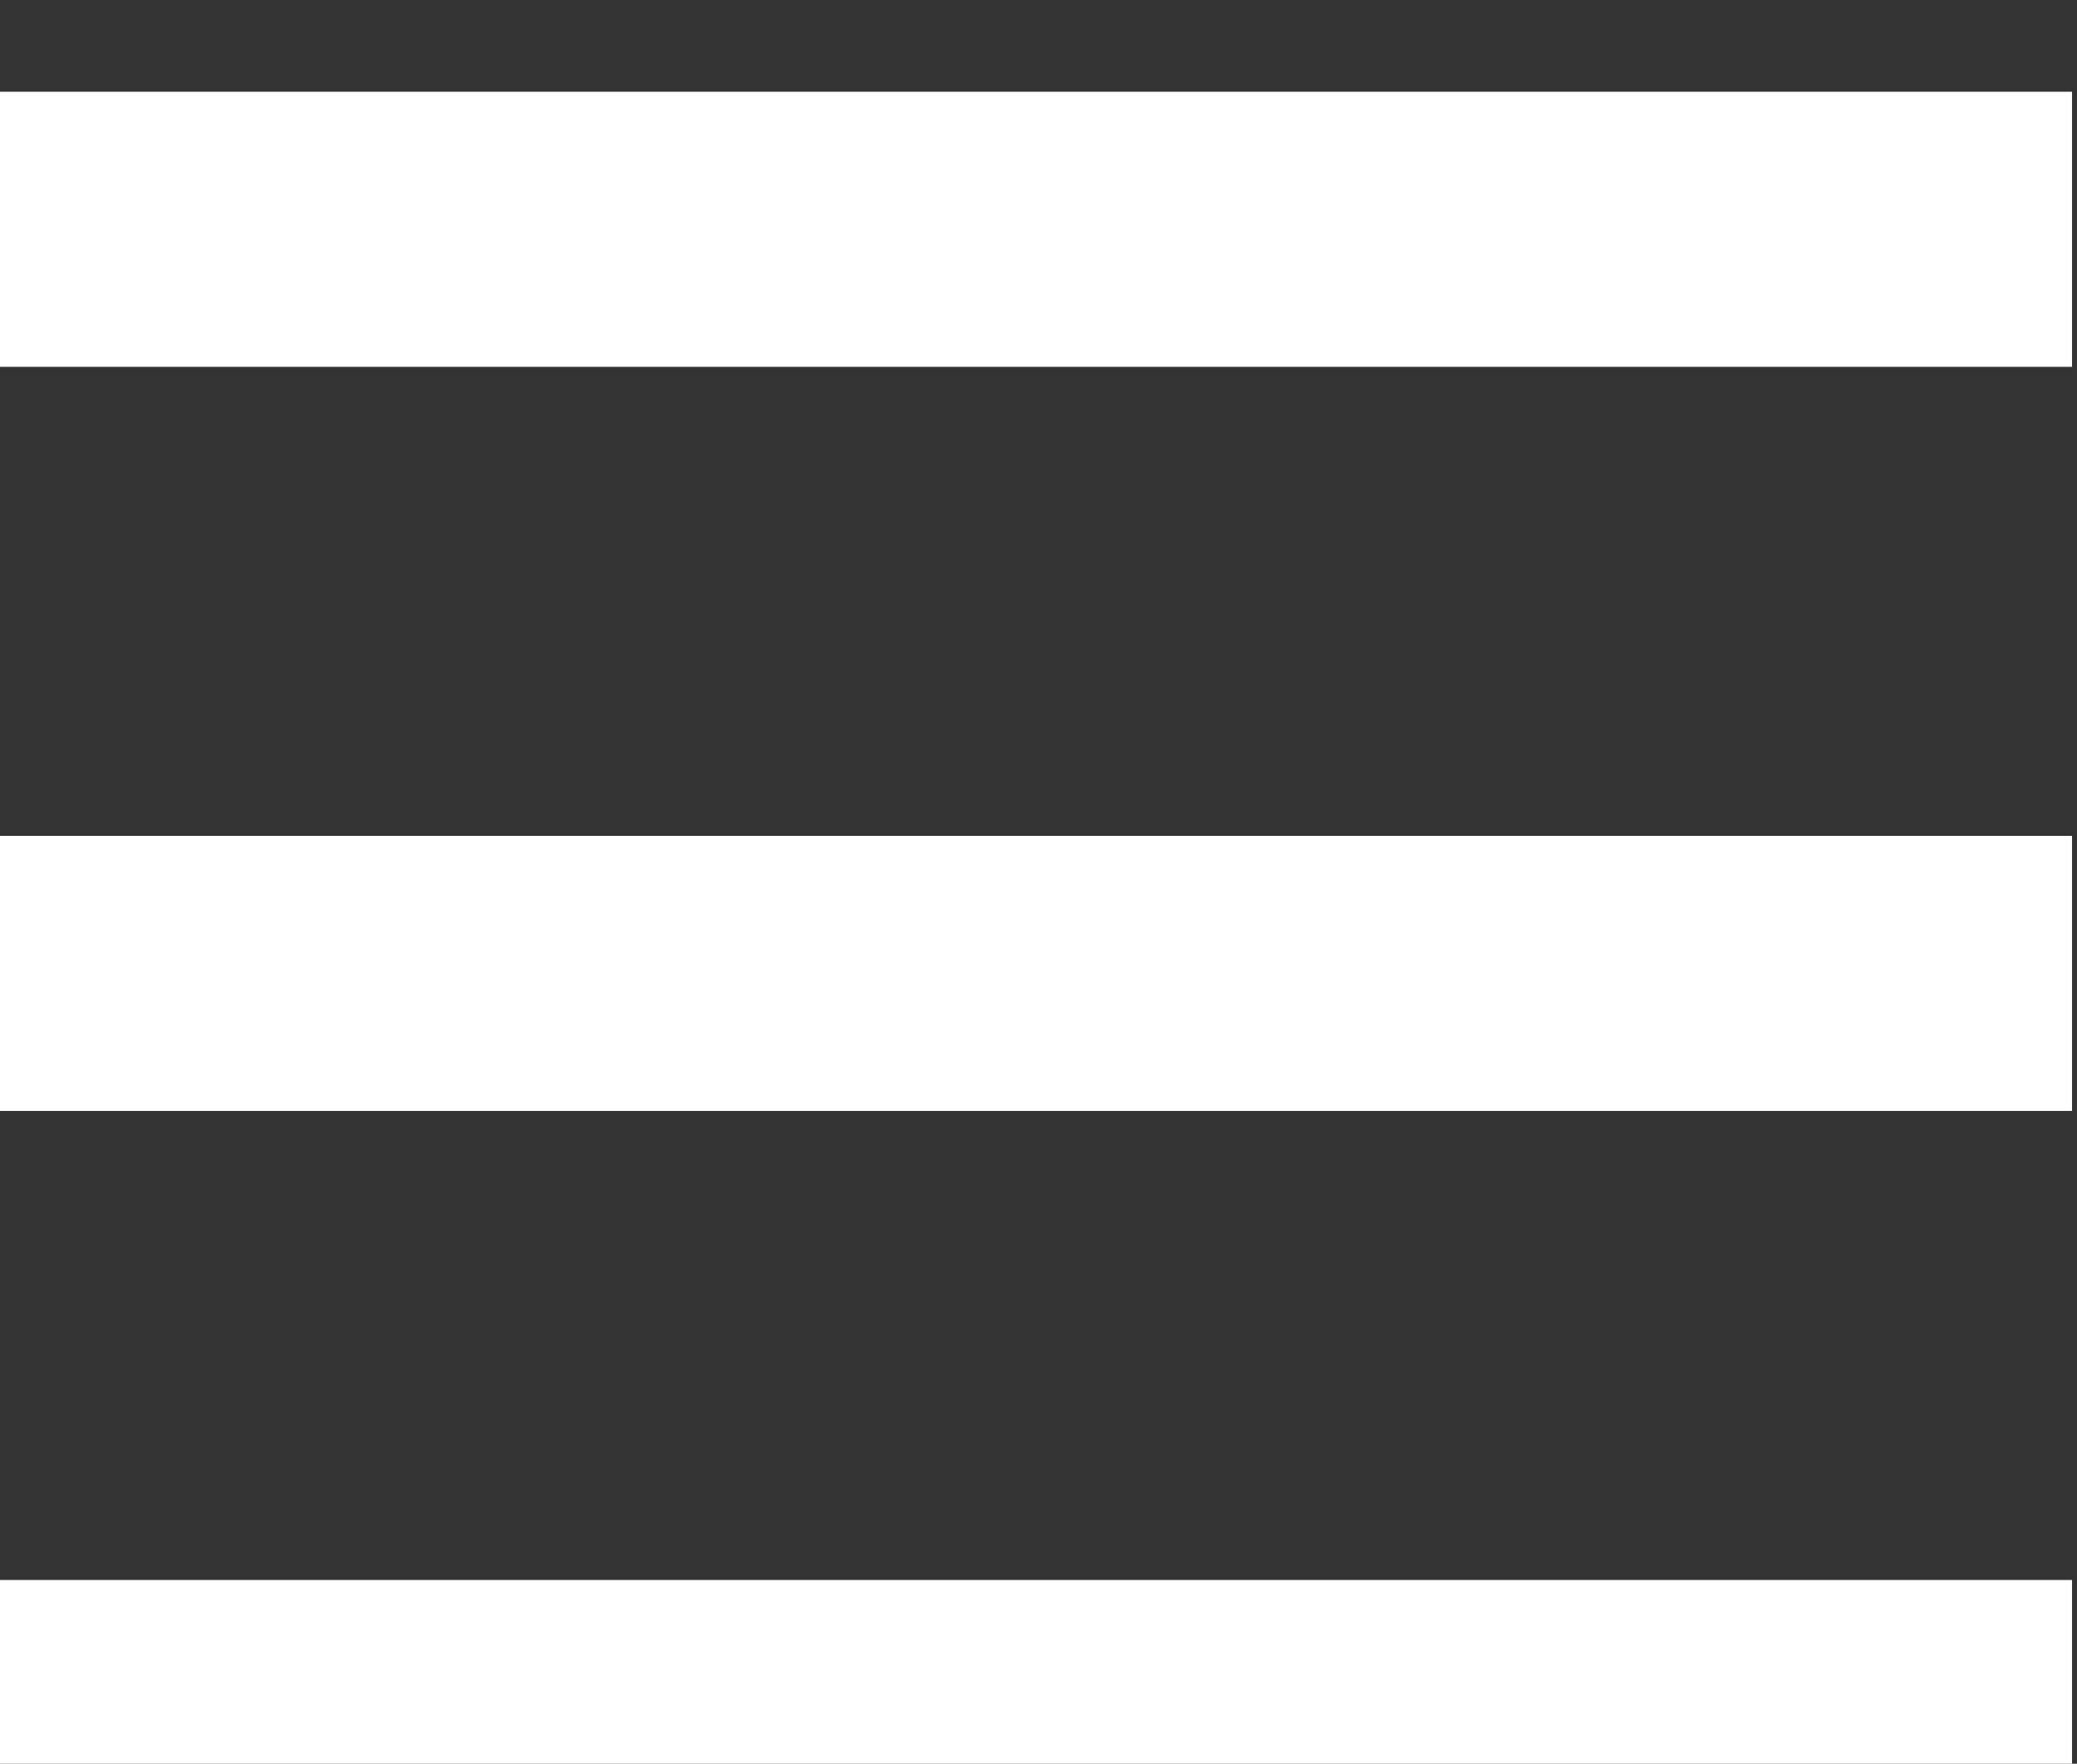 <?xml version="1.0" encoding="UTF-8" standalone="no"?>
<!-- Created with Inkscape (http://www.inkscape.org/) -->

<svg
   xmlns:dc="http://purl.org/dc/elements/1.1/"
   xmlns:cc="http://creativecommons.org/ns#"
   xmlns:rdf="http://www.w3.org/1999/02/22-rdf-syntax-ns#"
   xmlns:svg="http://www.w3.org/2000/svg"
   xmlns="http://www.w3.org/2000/svg"
   xmlns:sodipodi="http://sodipodi.sourceforge.net/DTD/sodipodi-0.dtd"
   xmlns:inkscape="http://www.inkscape.org/namespaces/inkscape"
   width="7.858mm"
   height="6.672mm"
   viewBox="0 0 7.858 6.672"
   version="1.1"
   id="svg3909"
   inkscape:version="0.92.3 (2405546, 2018-03-11)"
   sodipodi:docname="menu.svg">
  <rect x="0" y="0" width="7.858" height="6.672" fill="#333333" stroke="none"/>
  <defs
     id="defs3903" />
  <sodipodi:namedview
     id="base"
     pagecolor="#ffffff"
     bordercolor="#666666"
     borderopacity="1.0"
     inkscape:pageopacity="0.0"
     inkscape:pageshadow="2"
     inkscape:zoom="1.979899"
     inkscape:cx="-53.335003"
     inkscape:cy="10.7644"
     inkscape:document-units="mm"
     inkscape:current-layer="layer1"
     showgrid="false"
     fit-margin-top="0"
     fit-margin-left="0"
     fit-margin-right="0"
     fit-margin-bottom="0"
     inkscape:window-width="3840"
     inkscape:window-height="2050"
     inkscape:window-x="-12"
     inkscape:window-y="-12"
     inkscape:window-maximized="1" />
  <g
     inkscape:label="Vrstva 1"
     inkscape:groupmode="layer"
     id="layer1"
     transform="translate(-78.39,-130.095)">
    <g
       id="g3472"
       transform="matrix(1.217,0,0,1.217,-10.33,2017.916)">
      <path
         inkscape:connector-curvature="0"
         id="path3446"
         d="M 79.342,-1550.496 H 72.887"
         style="fill:none;stroke:#ffffff;stroke-width:0.855;stroke-linecap:butt;stroke-linejoin:miter;stroke-miterlimit:4;stroke-dasharray:none;stroke-opacity:1" />
      <path
         inkscape:connector-curvature="0"
         id="path3446-3"
         d="M 79.342,-1548.183 H 72.887"
         style="fill:none;stroke:#ffffff;stroke-width:0.855;stroke-linecap:butt;stroke-linejoin:miter;stroke-miterlimit:4;stroke-dasharray:none;stroke-opacity:1" />
      <path
         inkscape:connector-curvature="0"
         id="path3446-32"
         d="M 79.342,-1545.87 H 72.887"
         style="fill:none;stroke:#ffffff;stroke-width:0.855;stroke-linecap:butt;stroke-linejoin:miter;stroke-miterlimit:4;stroke-dasharray:none;stroke-opacity:1" />
    </g>
  </g>
</svg>

